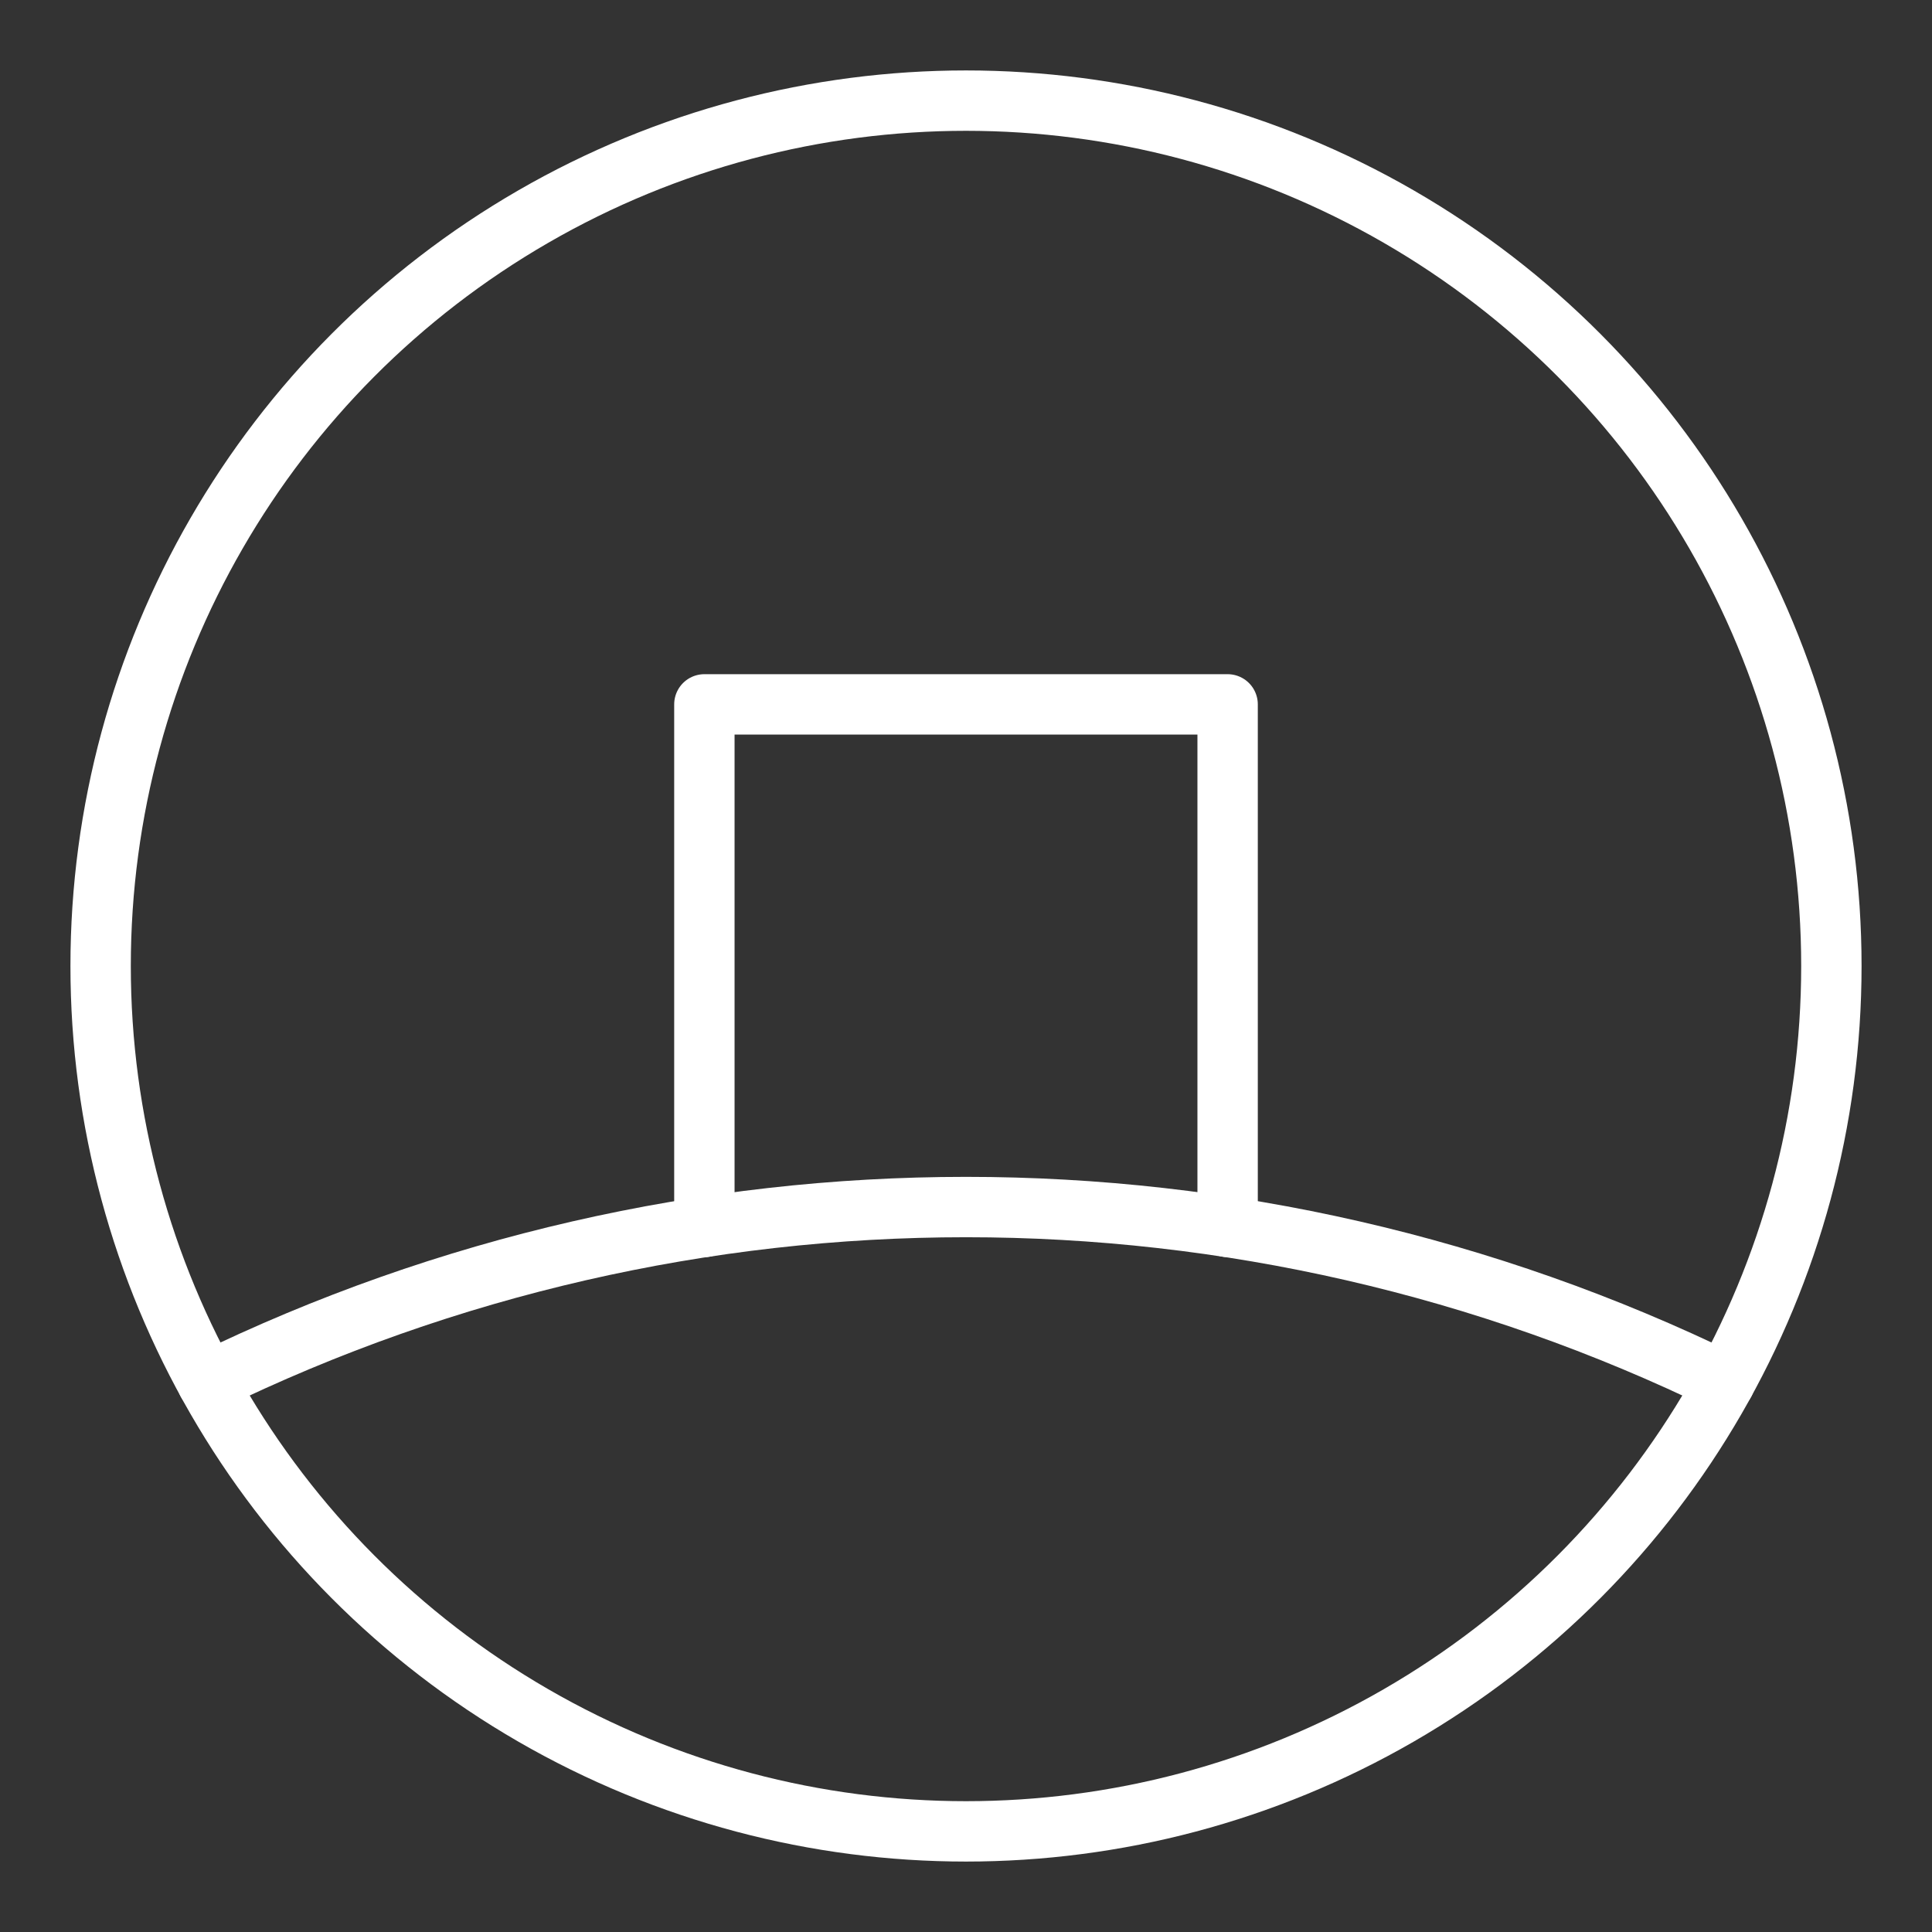 <ns0:svg xmlns:ns0="http://www.w3.org/2000/svg" id="b" viewBox="0 0 48 48" style="stroke-width:1.5px"><ns0:rect x="0" y="0" width="48" height="48" fill="#333333" stroke="none"/><ns0:defs style="stroke-width:1.5px"><ns0:style style="stroke-width:1.5px">.d{fill:none;stroke:#fff;stroke-linecap:round;stroke-linejoin:round;}</ns0:style></ns0:defs><ns0:circle id="c" class="d" cx="24" cy="24" r="21.5" style="stroke-width:1.5px" /><ns0:path class="d" d="m17.5,30.483v-12.983h13v12.983" style="stroke-width:1.5px" /><ns0:path class="d" d="m5.15,34.341c11.897-5.803,25.803-5.803,37.7,0" style="stroke-width:1.5px" /></ns0:svg>